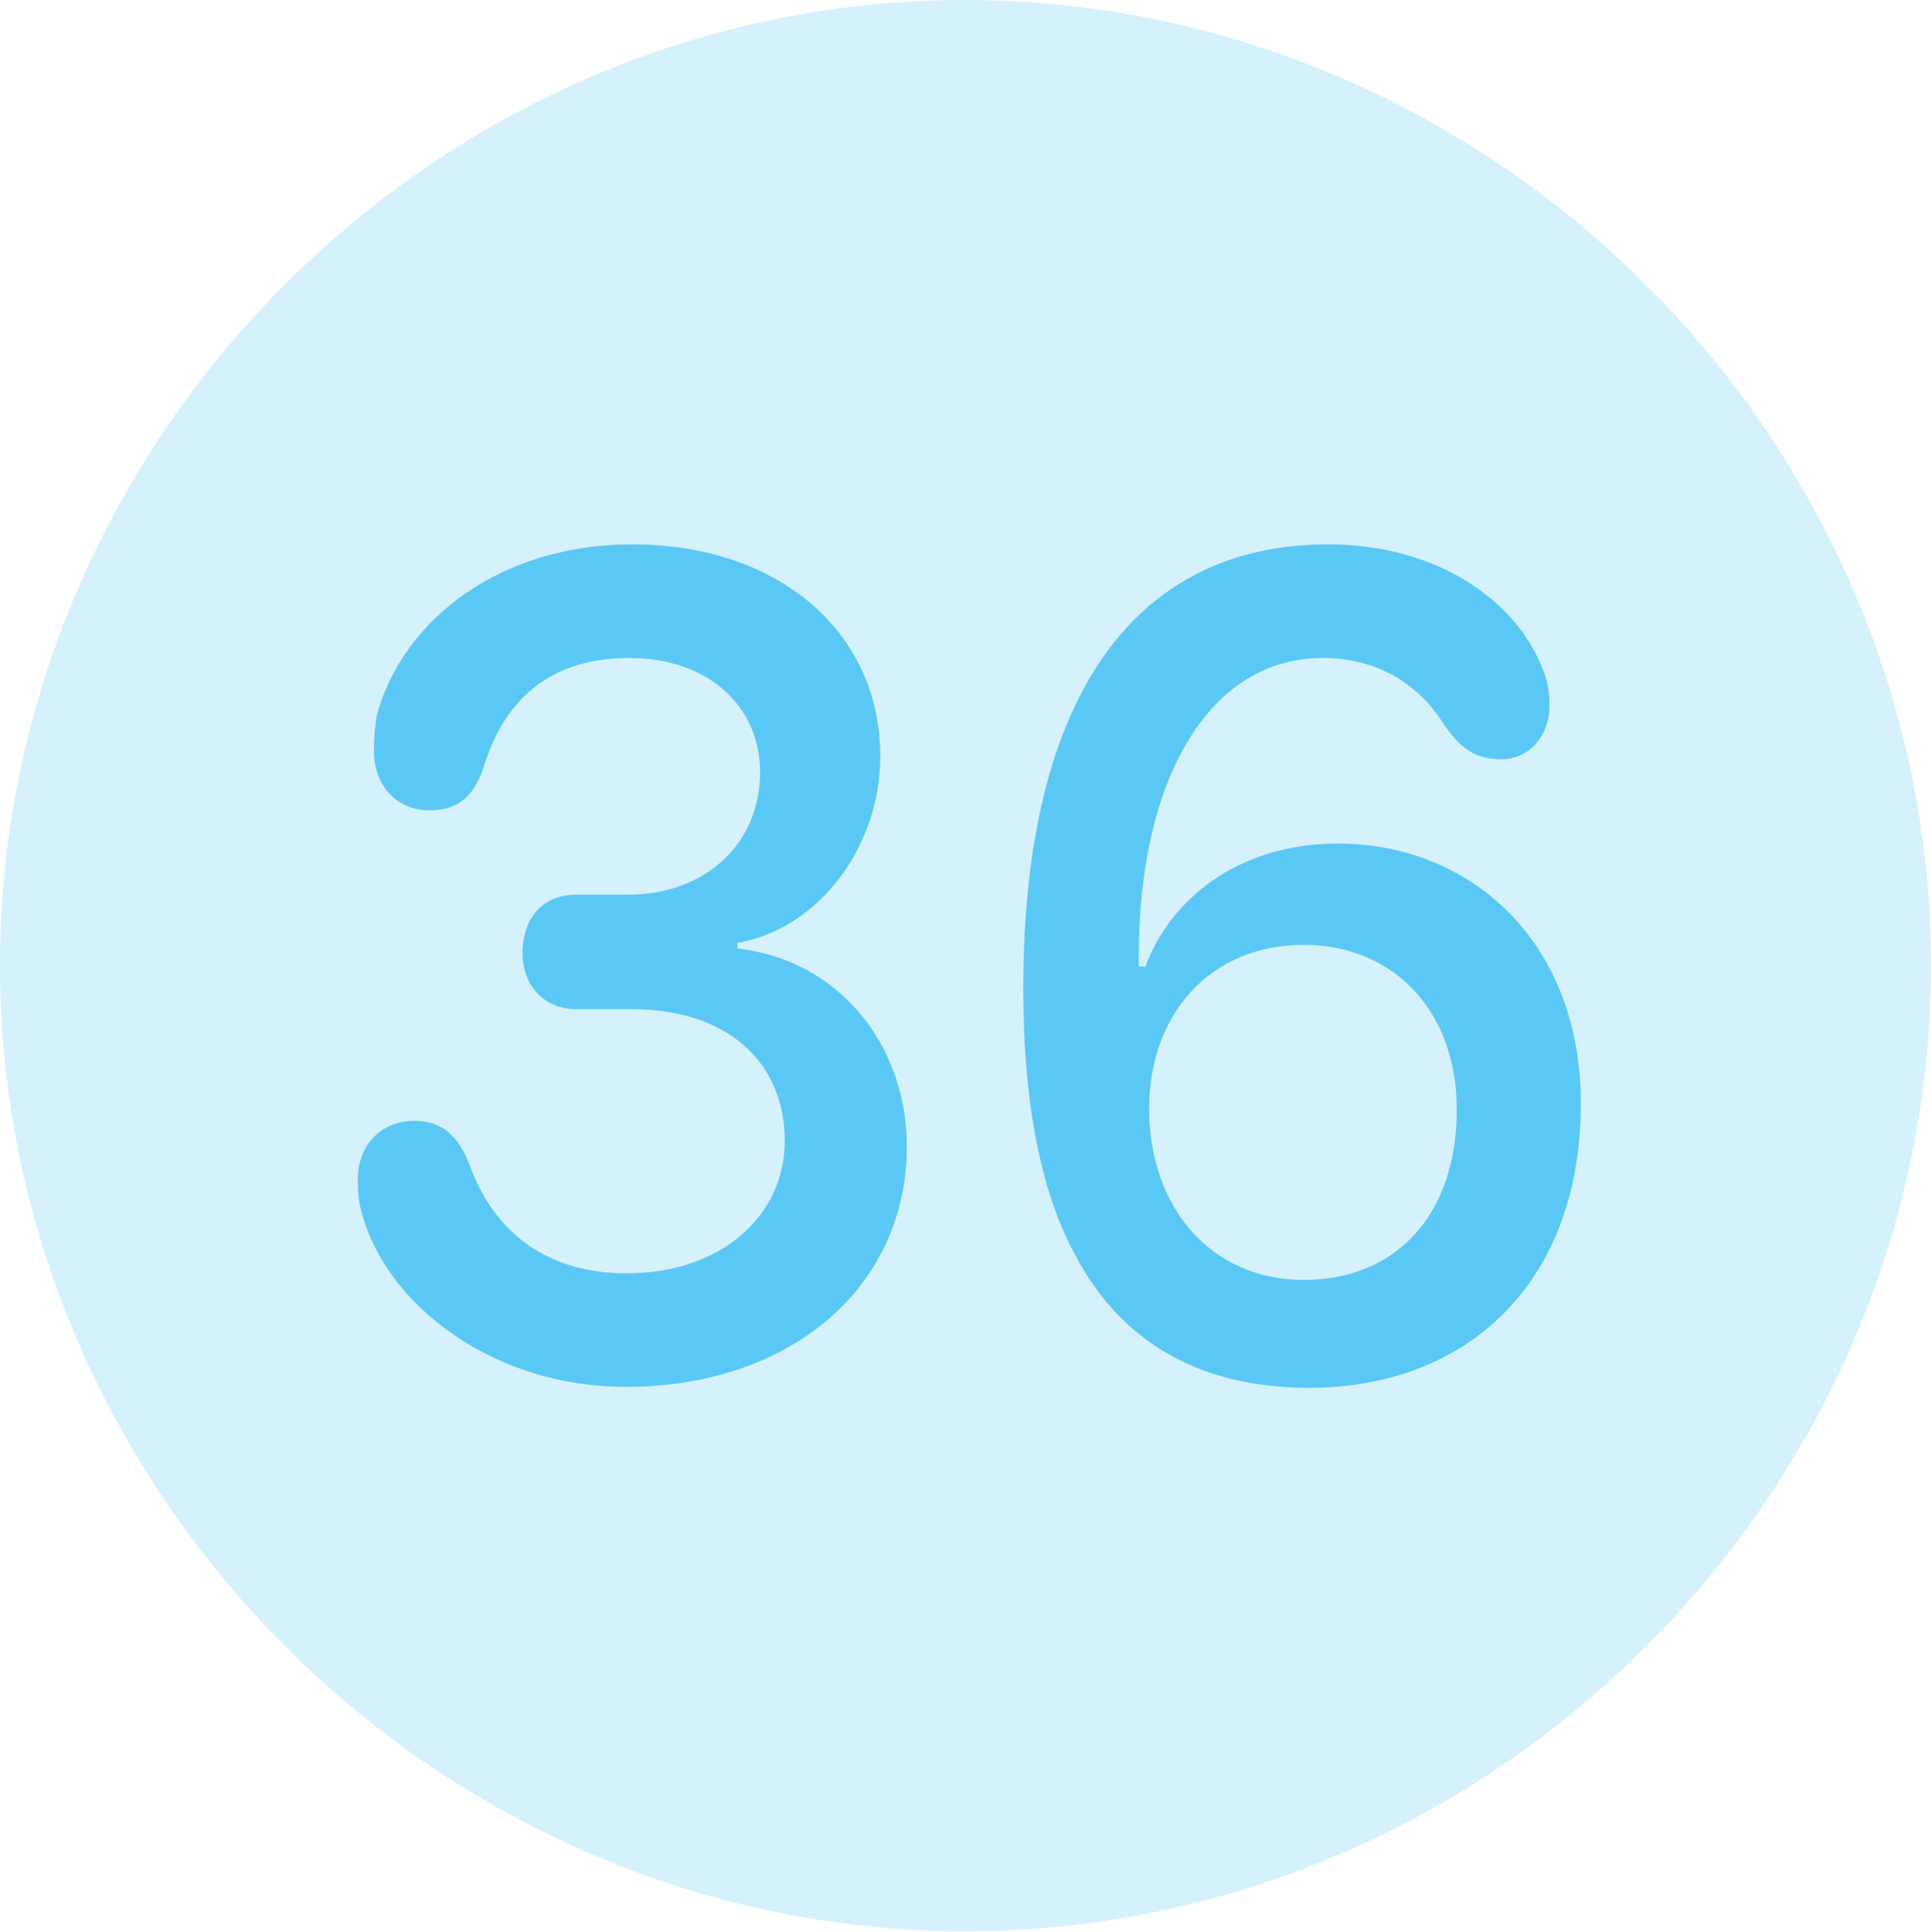 <?xml version="1.0" encoding="UTF-8"?>
<!--Generator: Apple Native CoreSVG 175.5-->
<!DOCTYPE svg
PUBLIC "-//W3C//DTD SVG 1.1//EN"
       "http://www.w3.org/Graphics/SVG/1.1/DTD/svg11.dtd">
<svg version="1.1" xmlns="http://www.w3.org/2000/svg" xmlns:xlink="http://www.w3.org/1999/xlink" width="24.902" height="24.915">
 <g>
  <rect height="24.915" opacity="0" width="24.902" x="0" y="0"/>
  <path d="M12.451 24.902C19.263 24.902 24.902 19.25 24.902 12.451C24.902 5.64 19.25 0 12.439 0C5.64 0 0 5.64 0 12.451C0 19.25 5.652 24.902 12.451 24.902Z" fill="#5ac8f5" fill-opacity="0.25"/>
  <path d="M8.069 17.883C6.36 17.883 5.005 16.834 4.675 15.674C4.626 15.515 4.614 15.381 4.614 15.21C4.614 14.758 4.919 14.453 5.347 14.453C5.701 14.453 5.92 14.648 6.067 15.051C6.396 15.93 7.092 16.419 8.081 16.419C9.29 16.419 10.12 15.686 10.12 14.71C10.12 13.684 9.363 13.013 8.154 13.013L7.434 13.013C7.007 13.013 6.738 12.695 6.738 12.293C6.738 11.829 7.007 11.536 7.434 11.536L8.105 11.536C9.094 11.536 9.802 10.877 9.802 9.961C9.802 9.082 9.106 8.484 8.118 8.484C7.141 8.484 6.531 8.972 6.25 9.851C6.128 10.254 5.92 10.449 5.542 10.449C5.115 10.449 4.822 10.132 4.822 9.68C4.822 9.521 4.834 9.387 4.858 9.229C5.188 7.996 6.445 7.019 8.154 7.019C10.034 7.019 11.352 8.142 11.352 9.753C11.352 10.938 10.535 11.987 9.509 12.158L9.509 12.231C10.779 12.366 11.694 13.44 11.694 14.783C11.694 16.589 10.205 17.883 8.069 17.883ZM16.882 17.895C15.601 17.895 14.514 17.407 13.867 16.186C13.44 15.405 13.196 14.282 13.196 12.744C13.196 8.911 14.685 7.019 17.127 7.019C18.555 7.019 19.556 7.764 19.885 8.606C19.959 8.777 19.983 8.923 19.983 9.094C19.983 9.509 19.702 9.79 19.36 9.79C19.006 9.79 18.811 9.631 18.604 9.314C18.286 8.826 17.773 8.484 17.053 8.484C15.637 8.484 14.685 9.973 14.685 12.341C14.685 12.402 14.685 12.427 14.685 12.463L14.771 12.463C15.076 11.633 15.93 10.877 17.261 10.877C18.896 10.877 20.386 12.073 20.386 14.233C20.386 16.541 18.921 17.895 16.882 17.895ZM16.809 16.504C18.018 16.504 18.787 15.649 18.787 14.307C18.787 13.049 17.981 12.183 16.809 12.183C15.625 12.183 14.819 13.062 14.819 14.294C14.819 15.588 15.637 16.504 16.809 16.504Z" fill="#5ac8f5"/>
 </g>
</svg>

